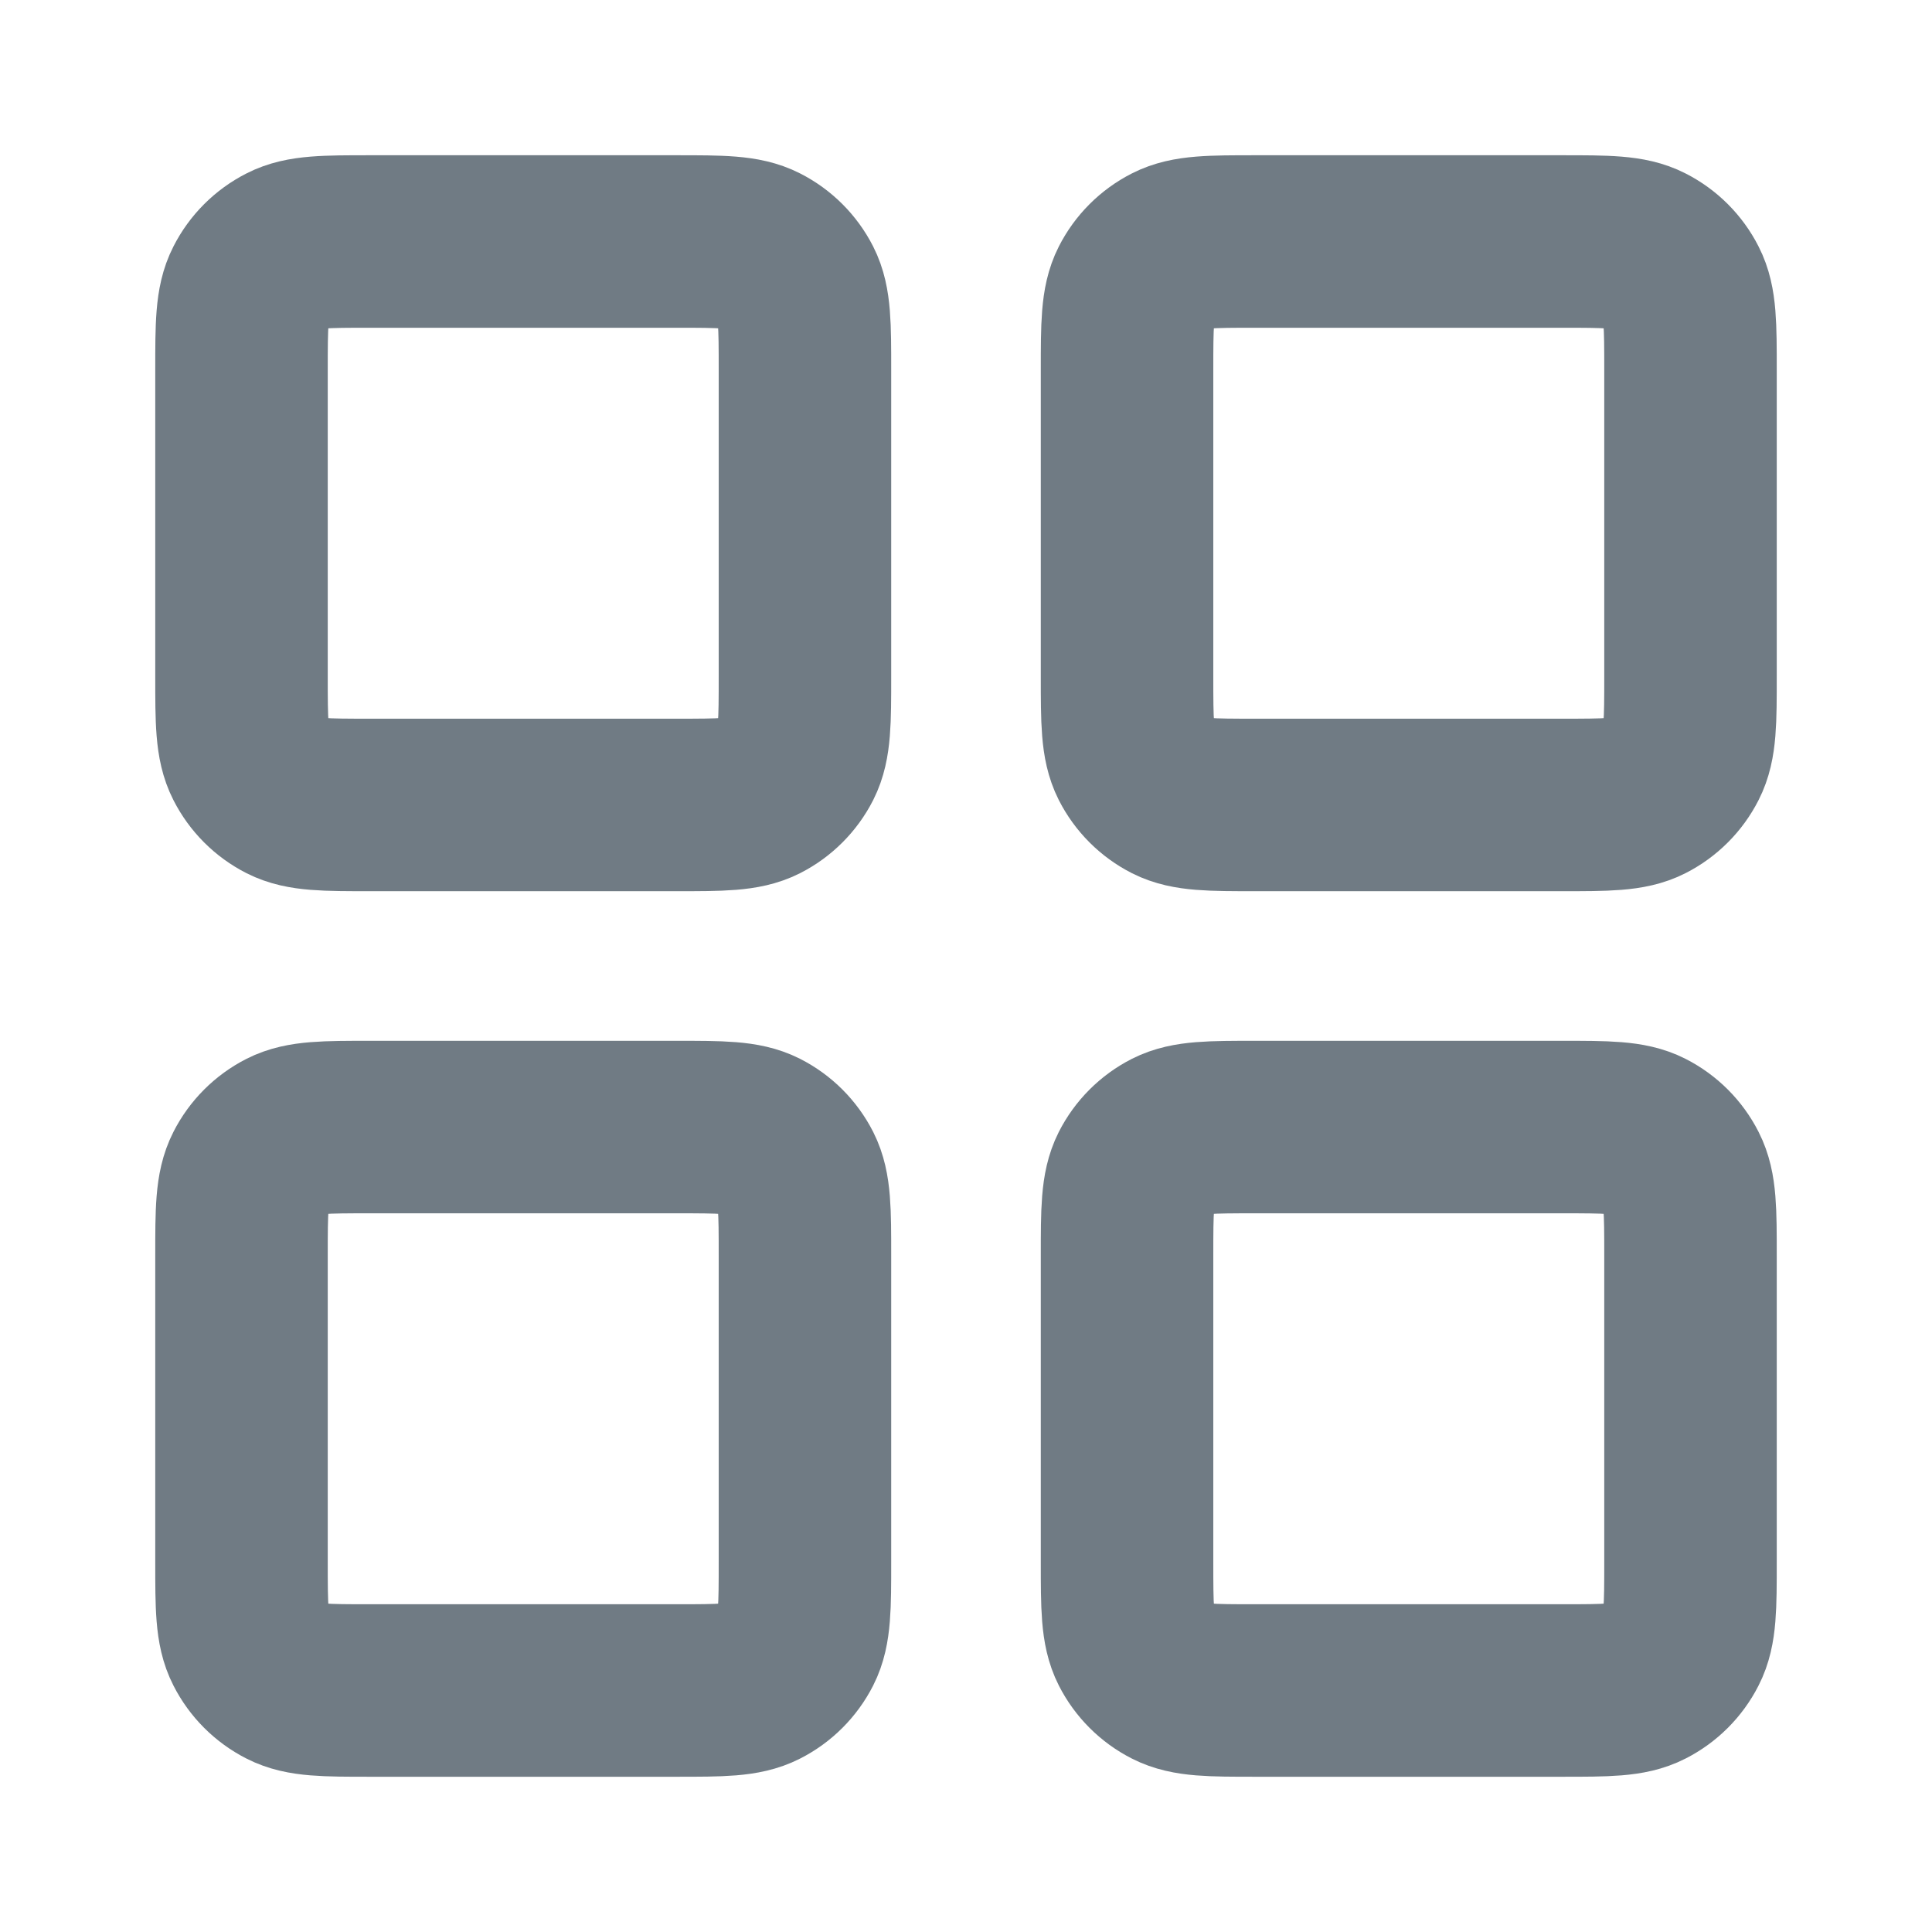 <svg width="14" height="14" viewBox="0 0 14 14" fill="none" xmlns="http://www.w3.org/2000/svg">
<path d="M4.9 1.75H2.683C2.357 1.75 2.193 1.75 2.069 1.814C1.959 1.87 1.87 1.959 1.814 2.069C1.75 2.193 1.75 2.357 1.75 2.683V4.9C1.75 5.227 1.75 5.39 1.814 5.515C1.87 5.625 1.959 5.714 2.069 5.77C2.193 5.833 2.357 5.833 2.683 5.833H4.9C5.227 5.833 5.39 5.833 5.515 5.77C5.625 5.714 5.714 5.625 5.77 5.515C5.833 5.39 5.833 5.227 5.833 4.9V2.683C5.833 2.357 5.833 2.193 5.77 2.069C5.714 1.959 5.625 1.87 5.515 1.814C5.39 1.75 5.227 1.75 4.9 1.75Z" stroke="#707B84" stroke-width="1.25" stroke-linecap="round" stroke-linejoin="round"/>
<path d="M11.317 1.75H9.1C8.773 1.75 8.61 1.75 8.485 1.814C8.375 1.87 8.286 1.959 8.23 2.069C8.167 2.193 8.167 2.357 8.167 2.683V4.9C8.167 5.227 8.167 5.39 8.23 5.515C8.286 5.625 8.375 5.714 8.485 5.77C8.61 5.833 8.773 5.833 9.1 5.833H11.317C11.643 5.833 11.807 5.833 11.931 5.77C12.041 5.714 12.13 5.625 12.186 5.515C12.25 5.39 12.25 5.227 12.25 4.9V2.683C12.25 2.357 12.25 2.193 12.186 2.069C12.13 1.959 12.041 1.87 11.931 1.814C11.807 1.75 11.643 1.75 11.317 1.75Z" stroke="#707B84" stroke-width="1.25" stroke-linecap="round" stroke-linejoin="round"/>
<path d="M11.317 8.167H9.1C8.773 8.167 8.61 8.167 8.485 8.23C8.375 8.286 8.286 8.375 8.23 8.485C8.167 8.61 8.167 8.773 8.167 9.1V11.317C8.167 11.643 8.167 11.807 8.23 11.931C8.286 12.041 8.375 12.13 8.485 12.186C8.61 12.25 8.773 12.25 9.1 12.25H11.317C11.643 12.25 11.807 12.25 11.931 12.186C12.041 12.13 12.13 12.041 12.186 11.931C12.25 11.807 12.25 11.643 12.25 11.317V9.1C12.25 8.773 12.25 8.61 12.186 8.485C12.13 8.375 12.041 8.286 11.931 8.23C11.807 8.167 11.643 8.167 11.317 8.167Z" stroke="#707B84" stroke-width="1.25" stroke-linecap="round" stroke-linejoin="round"/>
<path d="M4.9 8.167H2.683C2.357 8.167 2.193 8.167 2.069 8.23C1.959 8.286 1.87 8.375 1.814 8.485C1.75 8.61 1.75 8.773 1.75 9.1V11.317C1.75 11.643 1.75 11.807 1.814 11.931C1.87 12.041 1.959 12.13 2.069 12.186C2.193 12.25 2.357 12.25 2.683 12.25H4.9C5.227 12.25 5.39 12.25 5.515 12.186C5.625 12.13 5.714 12.041 5.77 11.931C5.833 11.807 5.833 11.643 5.833 11.317V9.1C5.833 8.773 5.833 8.61 5.77 8.485C5.714 8.375 5.625 8.286 5.515 8.23C5.39 8.167 5.227 8.167 4.9 8.167Z" stroke="#707B84" stroke-width="1.25" stroke-linecap="round" stroke-linejoin="round"/>
</svg>

